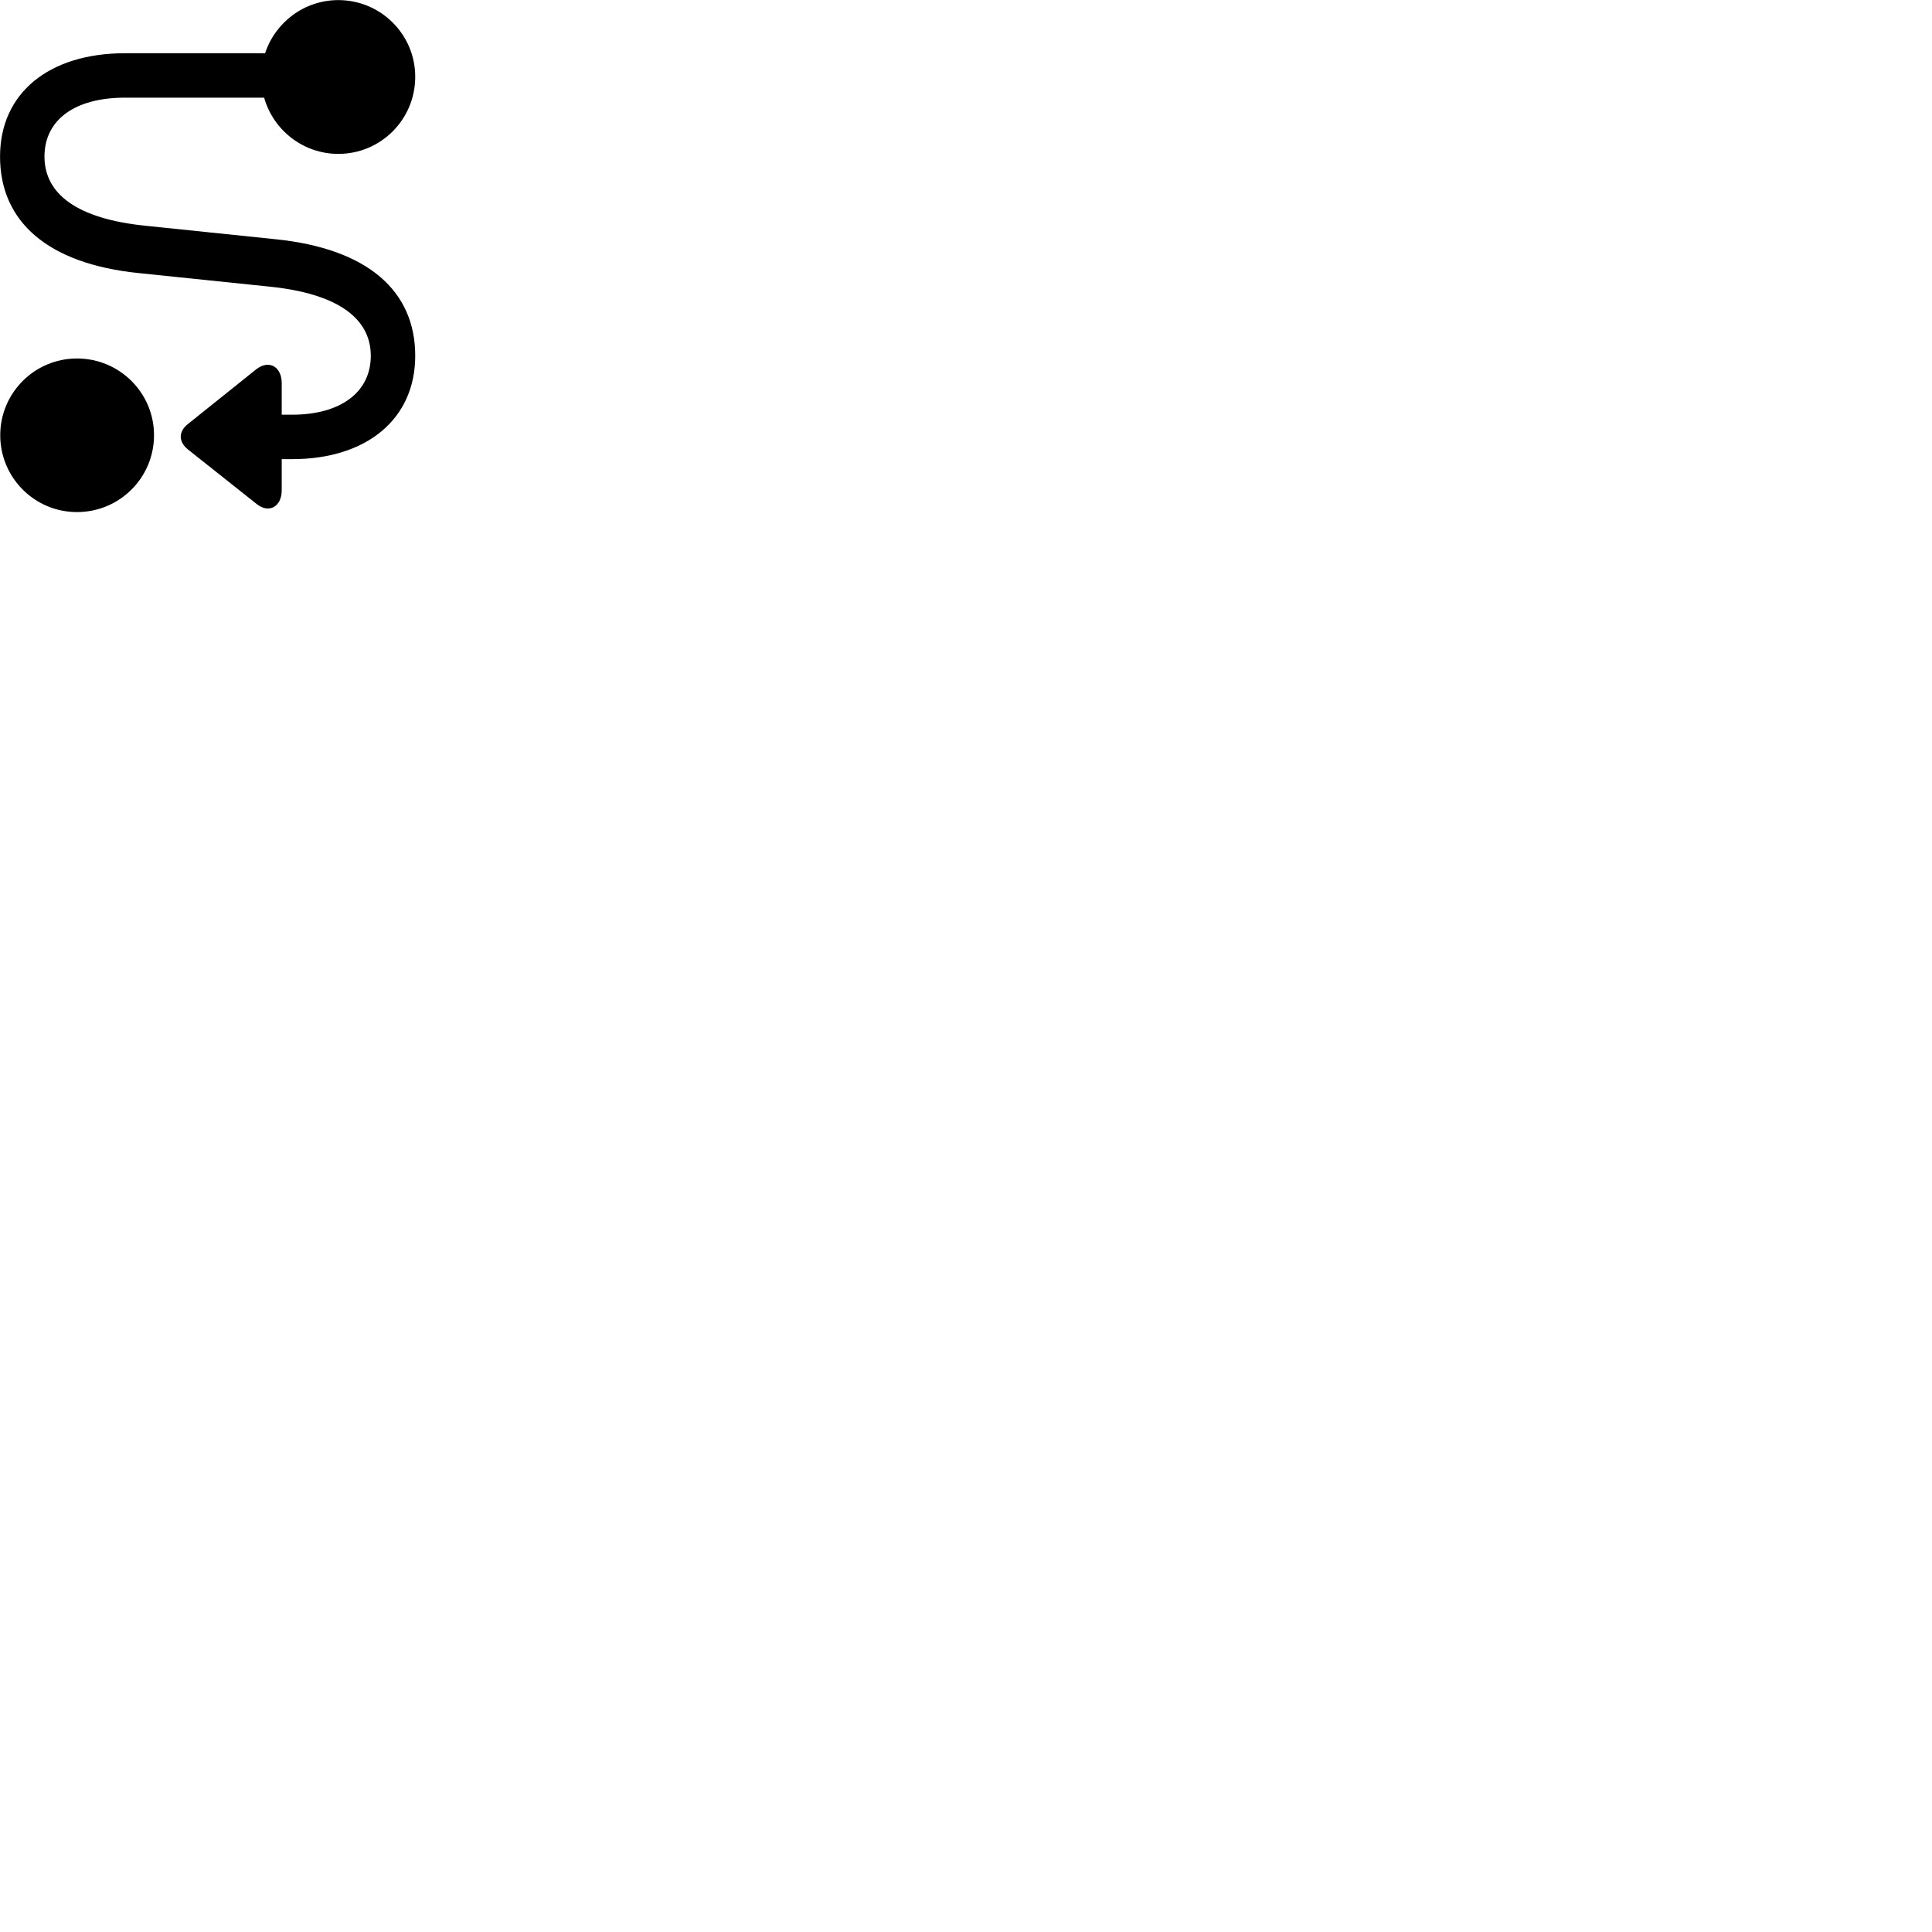 
        <svg xmlns="http://www.w3.org/2000/svg" viewBox="0 0 100 100">
            <path d="M17.512 7.965C19.712 7.965 21.492 6.185 21.492 3.975C21.492 1.785 19.712 0.005 17.512 0.005C15.742 0.005 14.242 1.165 13.722 2.755H6.472C2.522 2.755 0.002 4.825 0.002 8.105C0.002 11.465 2.462 13.655 7.182 14.135L13.942 14.835C17.492 15.195 19.192 16.485 19.192 18.415C19.192 20.305 17.622 21.465 15.122 21.465H14.582V19.835C14.582 18.965 13.912 18.605 13.262 19.115L9.742 21.935C9.222 22.335 9.232 22.875 9.742 23.275L13.282 26.085C13.912 26.595 14.582 26.235 14.582 25.375V23.765H15.122C18.972 23.765 21.492 21.695 21.492 18.415C21.492 15.055 19.032 12.875 14.282 12.385L7.532 11.685C3.982 11.325 2.302 10.035 2.302 8.105C2.302 6.215 3.852 5.055 6.472 5.055H13.672C14.142 6.725 15.682 7.965 17.512 7.965ZM3.982 26.505C6.192 26.505 7.972 24.725 7.972 22.525C7.972 20.335 6.192 18.555 3.982 18.555C1.792 18.555 0.012 20.335 0.012 22.525C0.012 24.725 1.792 26.505 3.982 26.505Z" />
        </svg>
    